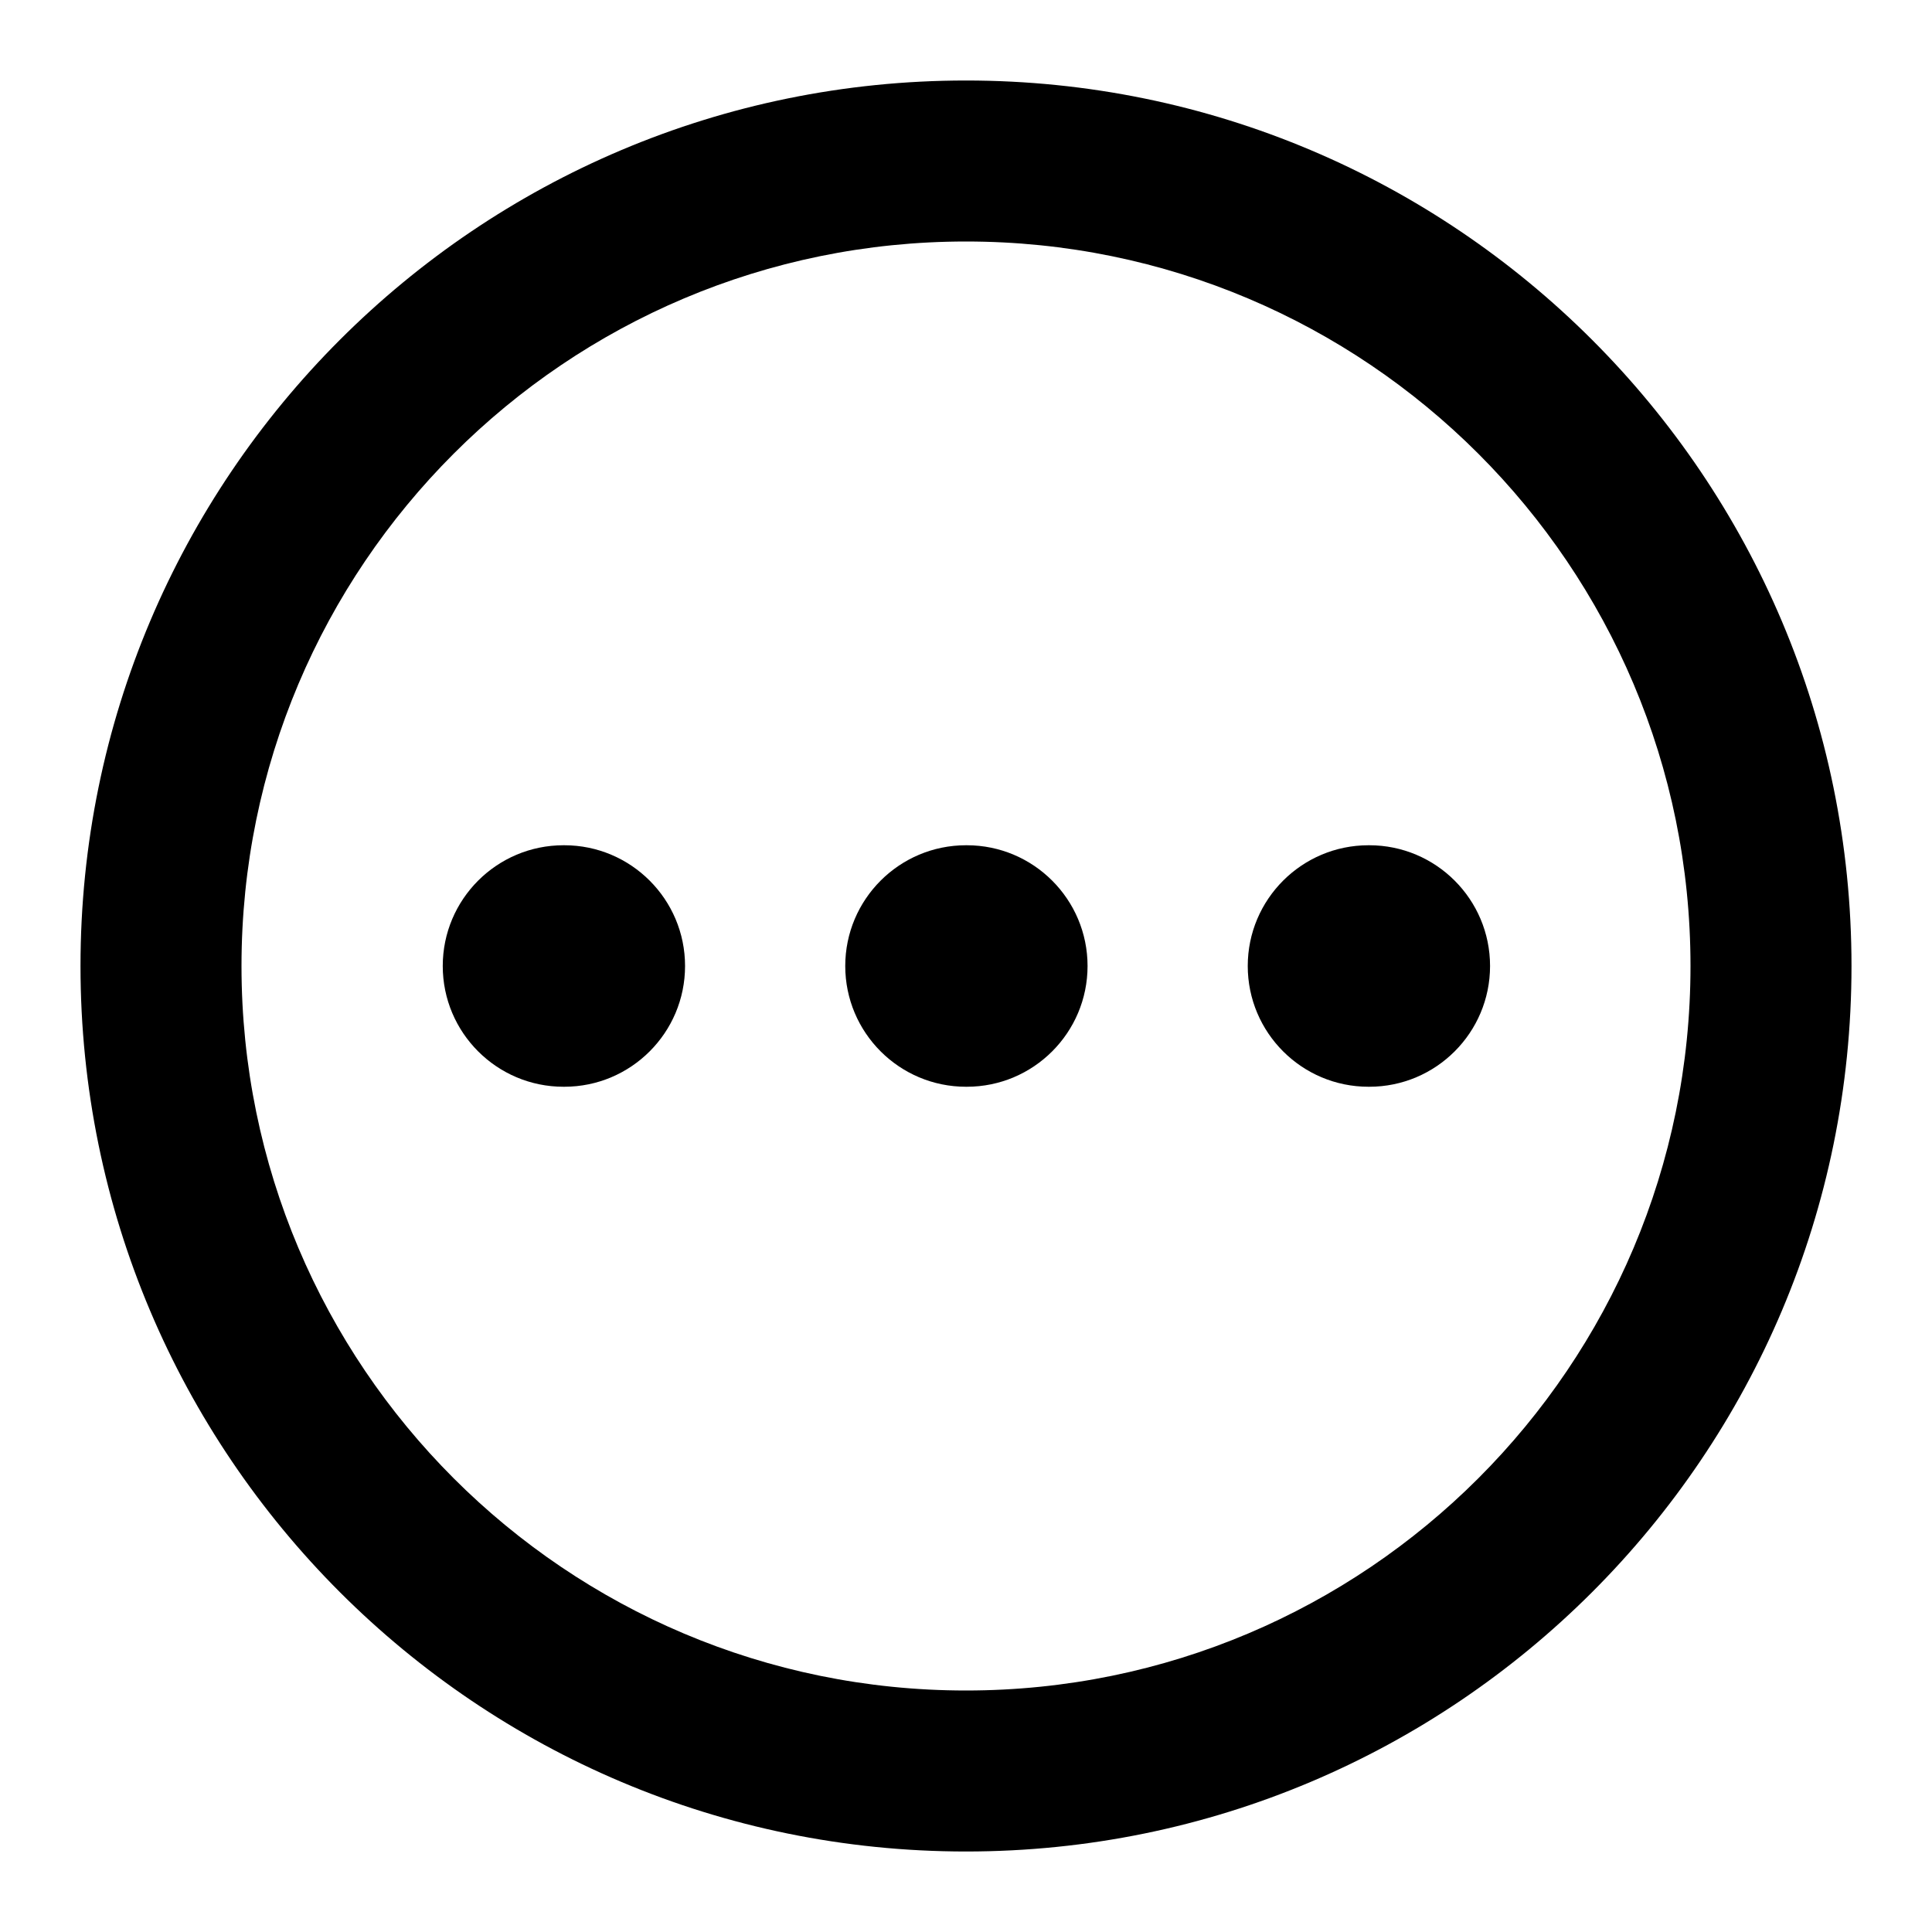 <svg viewBox="0 0 24 24" fill="none" xmlns="http://www.w3.org/2000/svg">
<path fill-rule="evenodd" clip-rule="evenodd" d="M12 3C7.029 3 3 7.029 3 12C3 16.971 7.029 21 12 21C16.971 21 21 16.971 21 12C21 7.029 16.971 3 12 3ZM1 12C1 5.925 5.925 1 12 1C18.075 1 23 5.925 23 12C23 18.075 18.075 23 12 23C5.925 23 1 18.075 1 12Z" fill="currentColor"/>
<path fill-rule="evenodd" clip-rule="evenodd" d="M15.5 12C15.5 11.172 16.172 10.5 17 10.5H17.01C17.838 10.5 18.51 11.172 18.51 12C18.51 12.828 17.838 13.5 17.01 13.5H17C16.172 13.5 15.5 12.828 15.5 12Z" fill="currentColor"/>
<path fill-rule="evenodd" clip-rule="evenodd" d="M10.5 12C10.5 11.172 11.172 10.5 12 10.5H12.01C12.838 10.5 13.51 11.172 13.51 12C13.51 12.828 12.838 13.5 12.01 13.5H12C11.172 13.5 10.5 12.828 10.5 12Z" fill="currentColor"/>
<path fill-rule="evenodd" clip-rule="evenodd" d="M5.5 12C5.5 11.172 6.172 10.5 7 10.5H7.01C7.838 10.5 8.51 11.172 8.51 12C8.51 12.828 7.838 13.5 7.01 13.5H7C6.172 13.5 5.5 12.828 5.5 12Z" fill="currentColor"/>
</svg>
